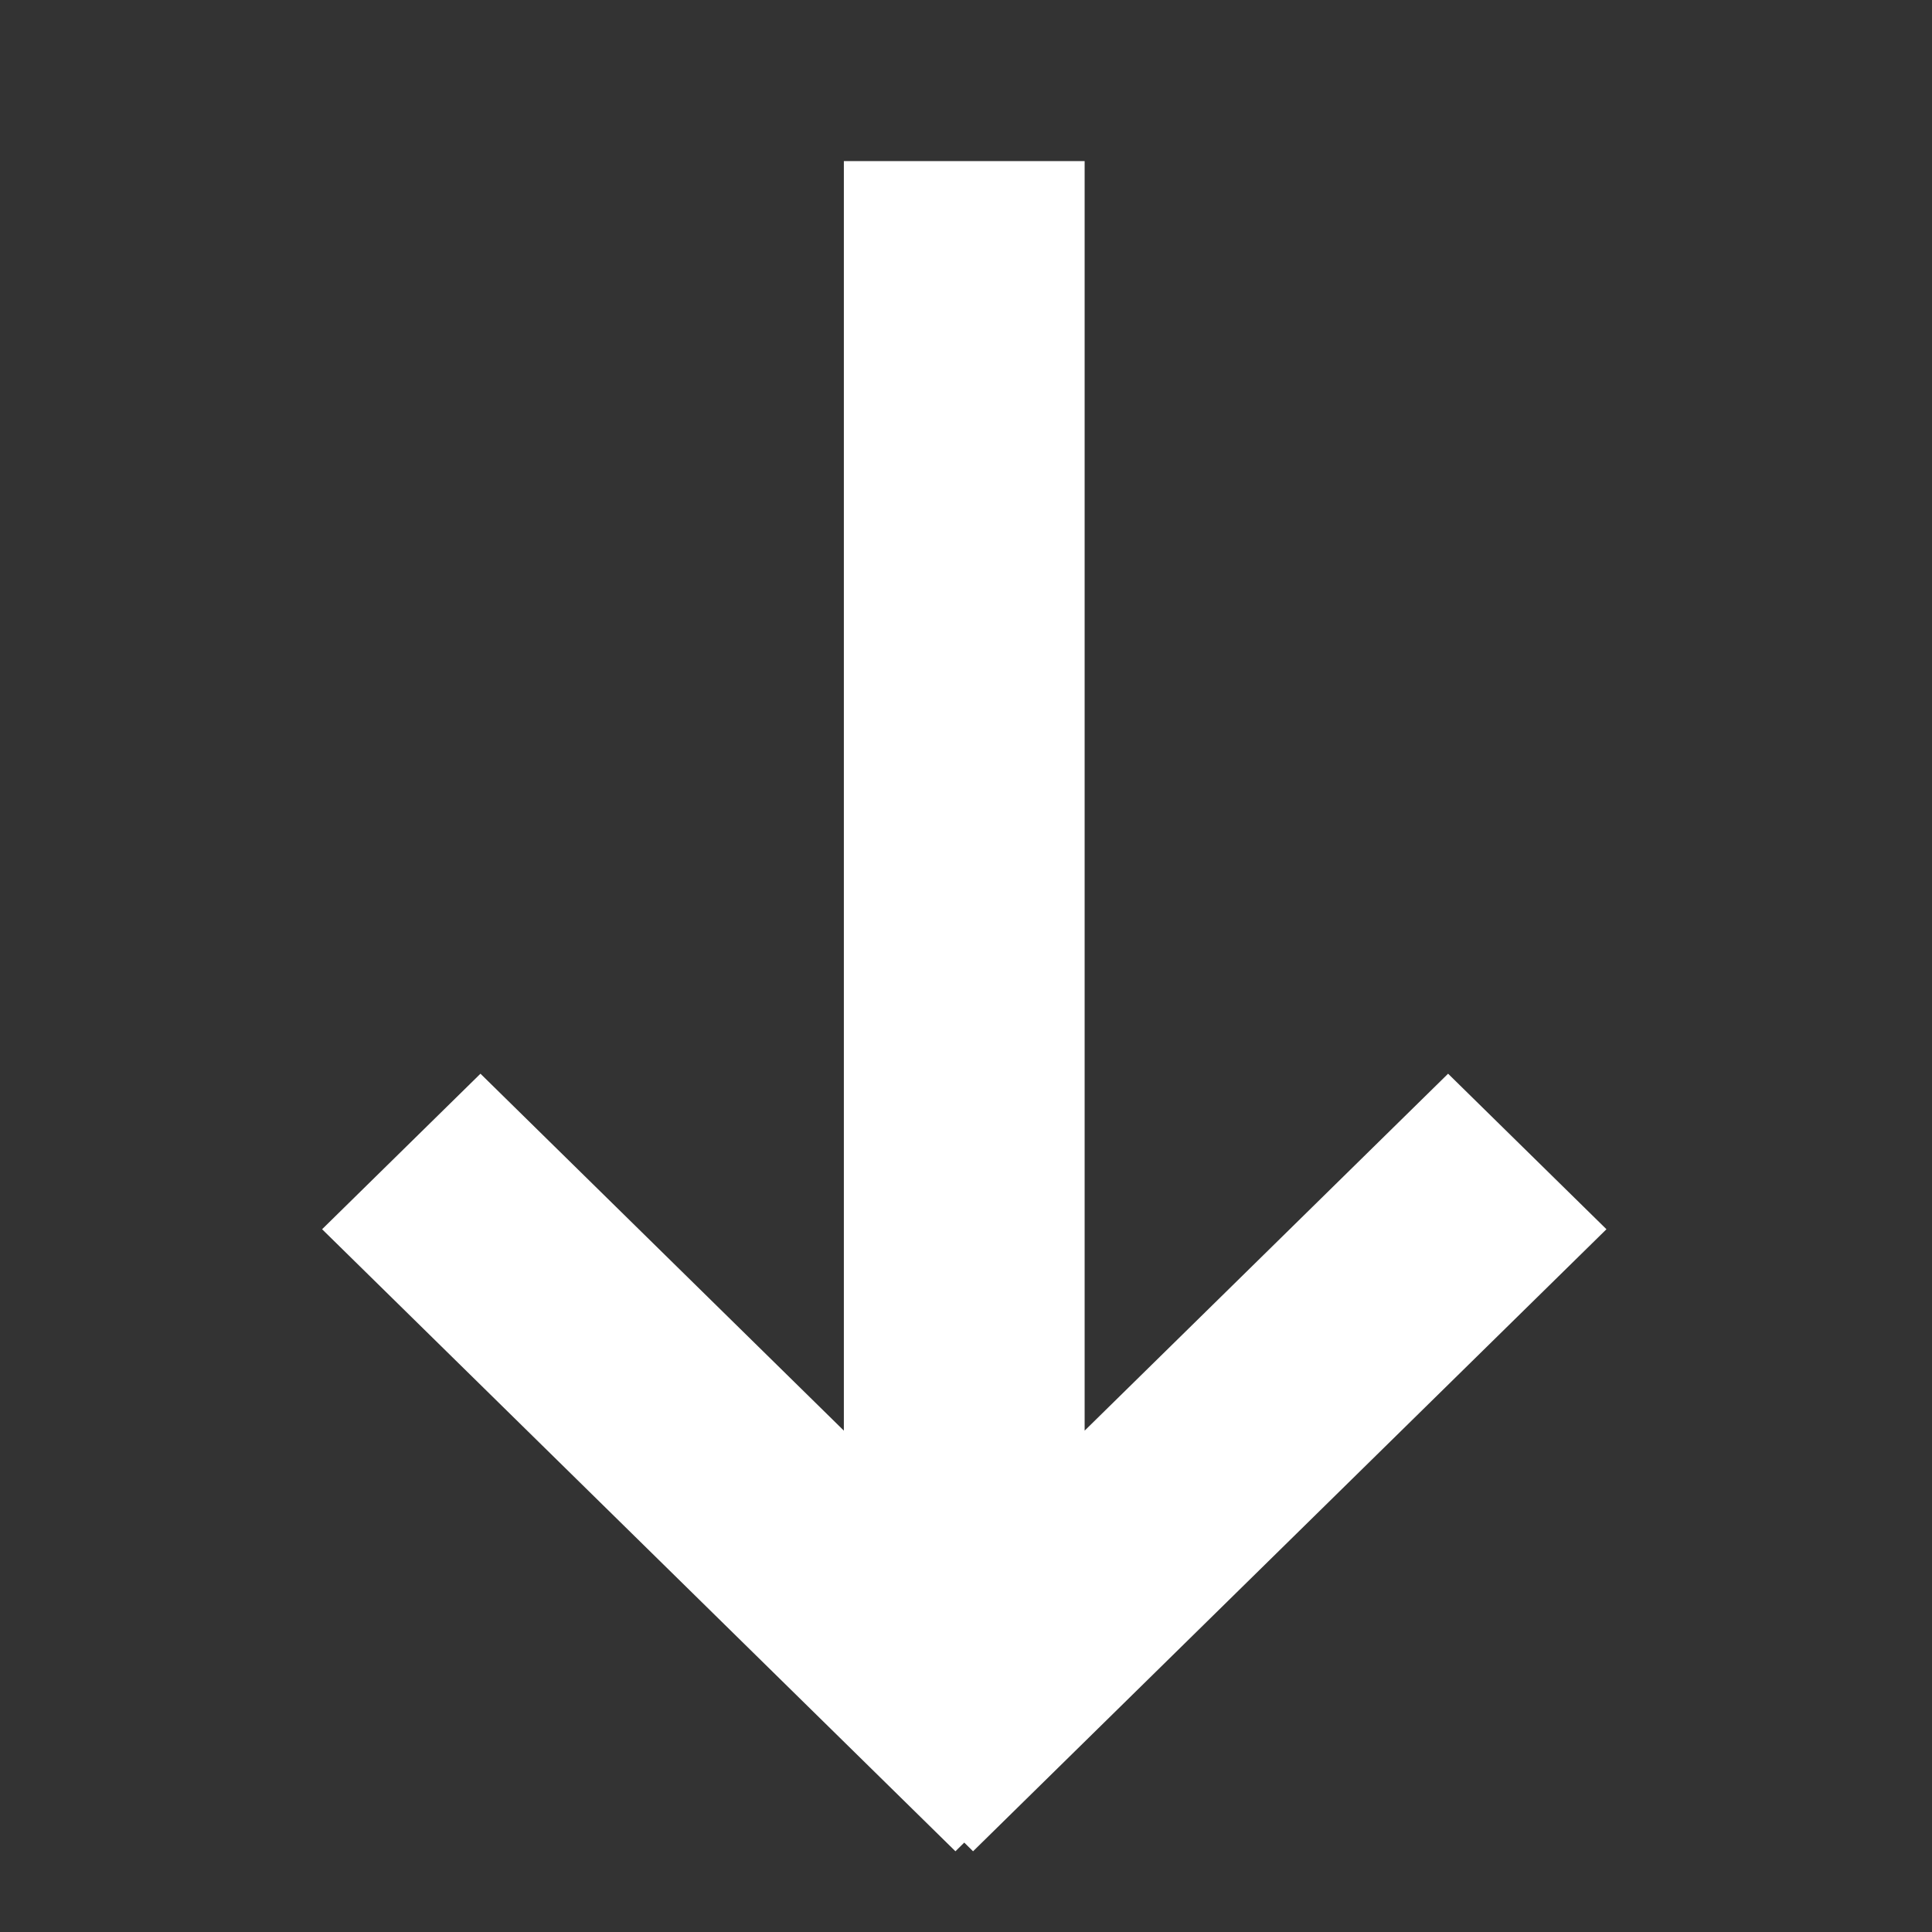 <svg width="32" height="32" viewBox="0 0 32 32" fill="none" xmlns="http://www.w3.org/2000/svg">
<rect x="0" y="0" width="32" height="32" fill="#333333" stroke="none"/>
<path fill-rule="evenodd" clip-rule="evenodd" d="M17.965 23.696L23.985 17.784L26.608 20.36L16.117 30.663L15.971 30.519L15.825 30.663L5.335 20.36L7.958 17.784L13.977 23.696L13.977 2.668H17.965V23.696Z" fill="white"/>
</svg>
